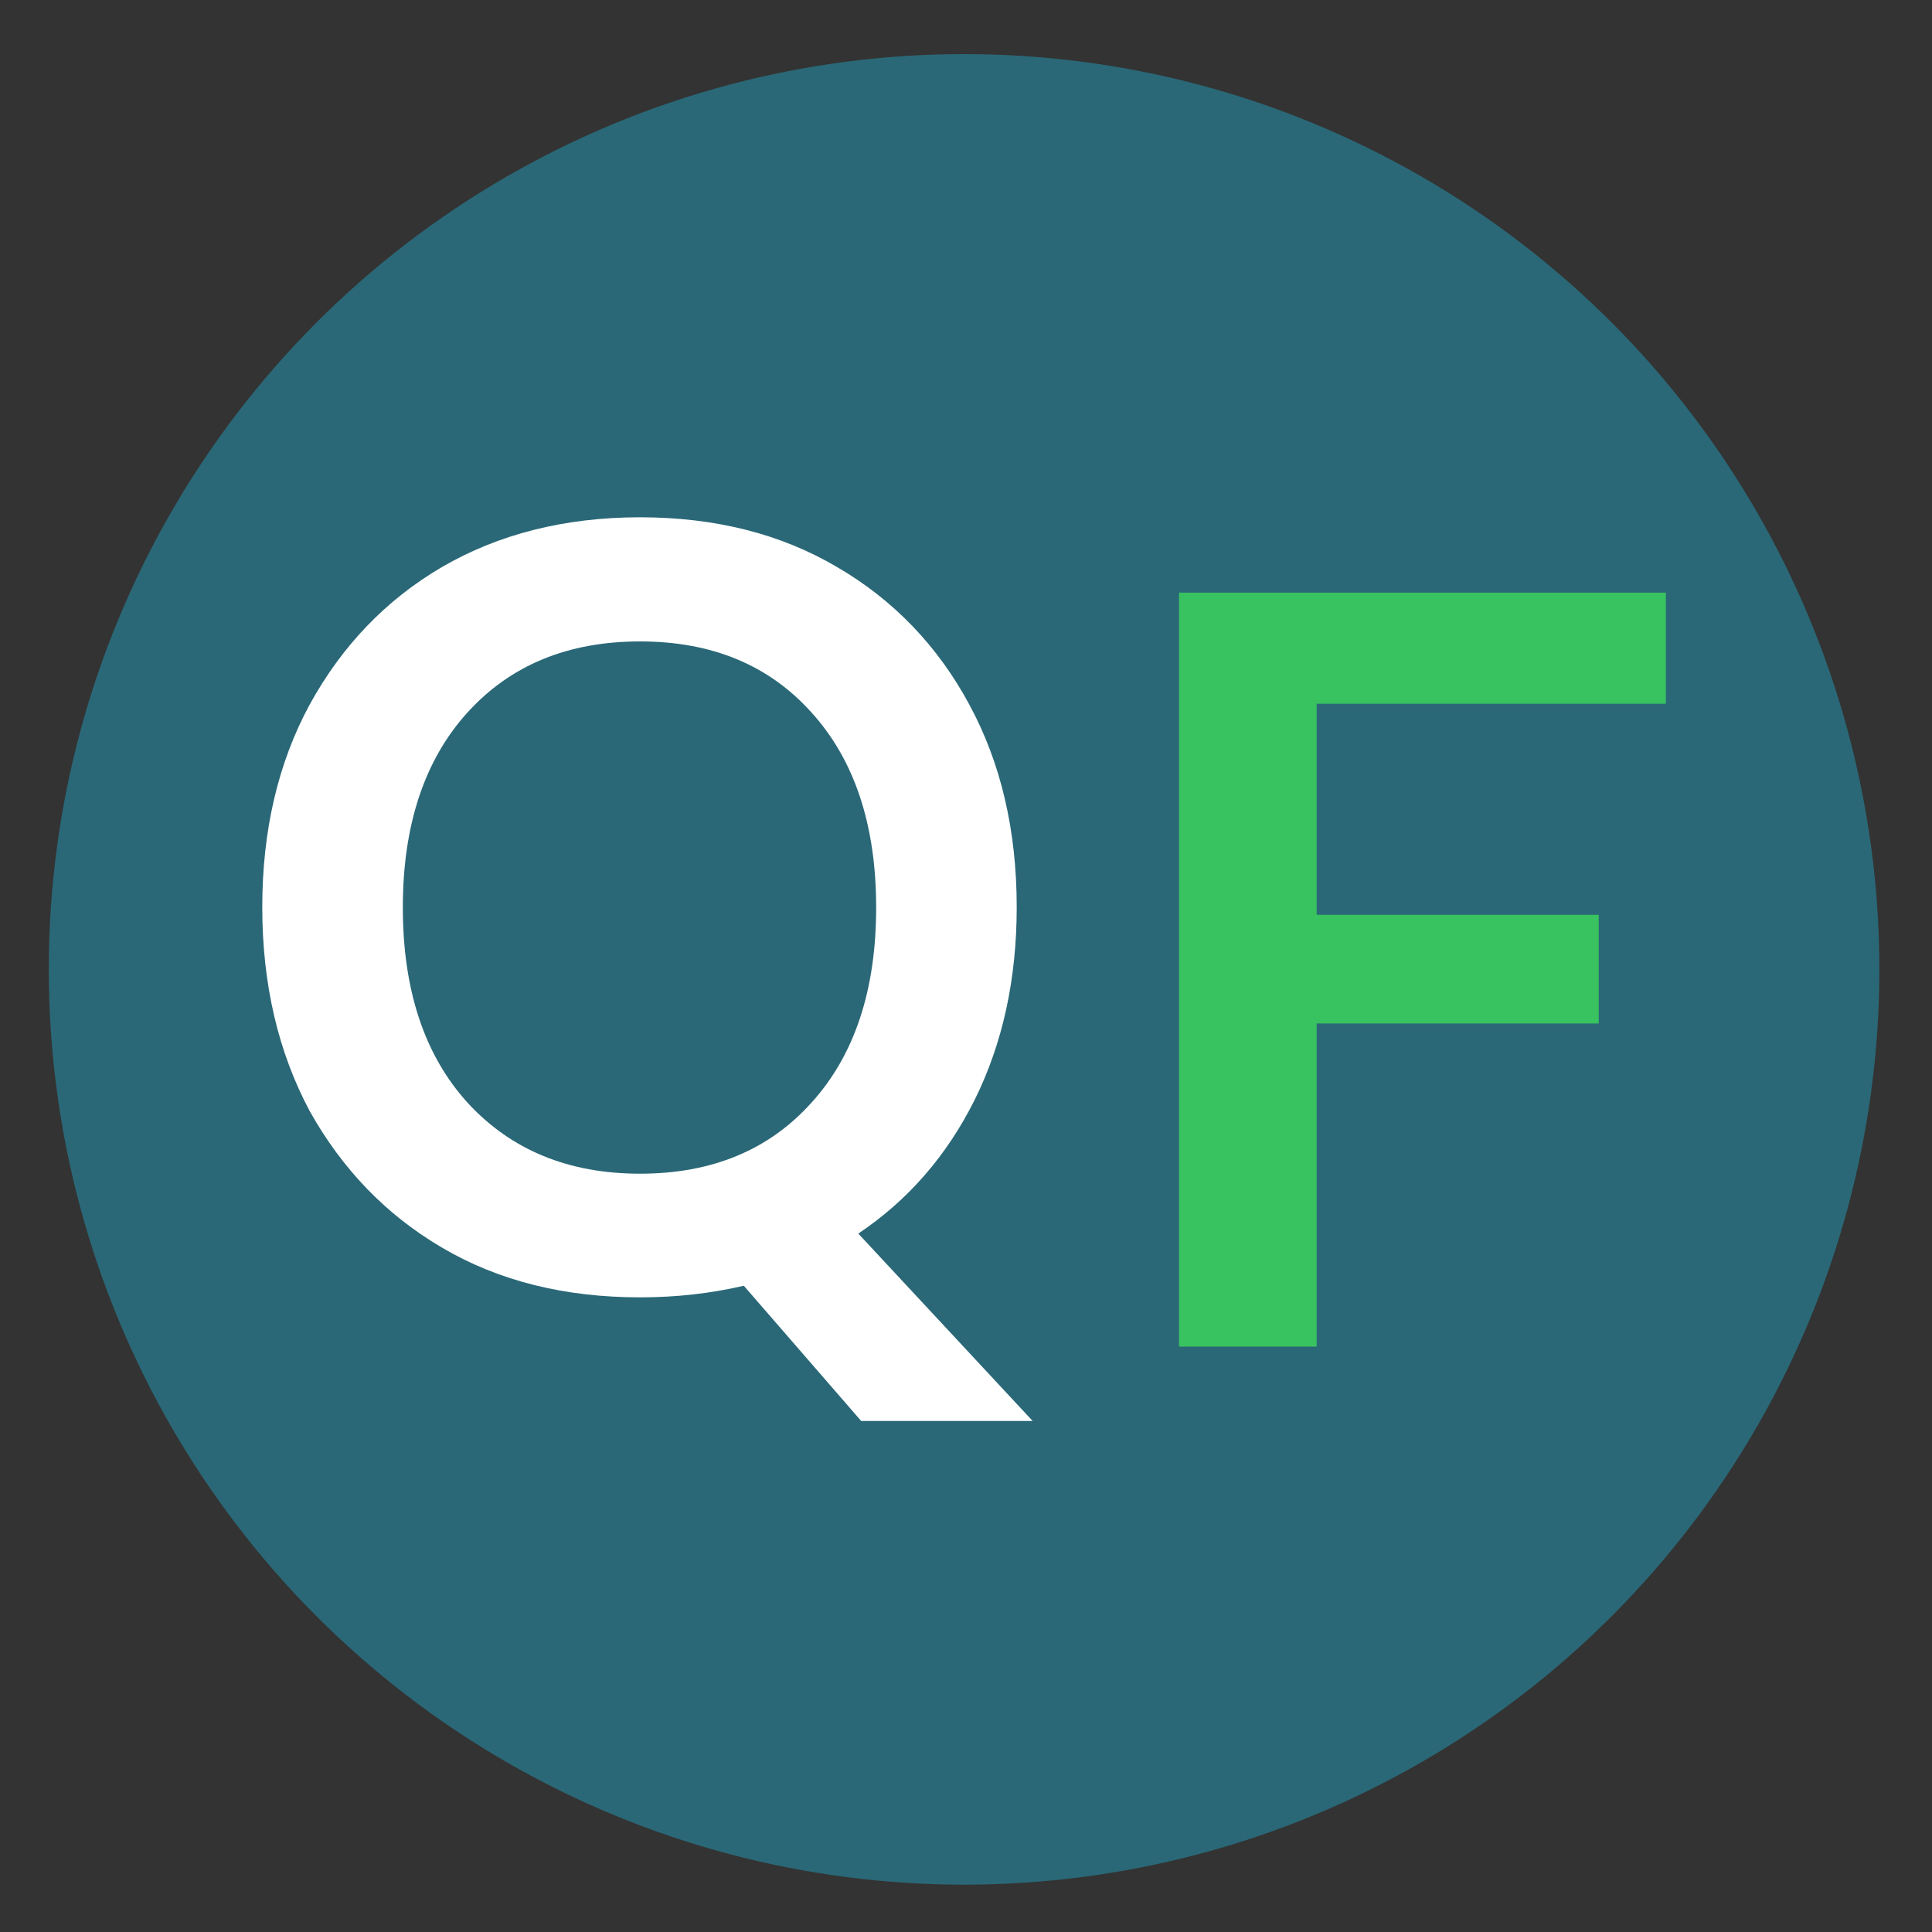 <svg xmlns="http://www.w3.org/2000/svg" version="1.1" xmlns:xlink="http://www.w3.org/1999/xlink" xmlns:svgjs="http://svgjs.dev/svgjs" width="400" height="400"><rect width="100%" height="100%" fill="#333333" stroke="none"/><svg version="1.1" id="SvgjsSvg1002" xmlns="http://www.w3.org/2000/svg" xmlns:xlink="http://www.w3.org/1999/xlink" x="0px" y="0px" viewBox="0 0 400 400" style="enable-background:new 0 0 400 400;" xml:space="preserve">
<style type="text/css">
	.st0{fill:#2A6877;}
	.st1{fill:#FFFFFF;}
	.st2{fill:#39C260;}
</style>
<g>
	<circle class="st0" cx="199.6" cy="200.7" r="189.5"></circle>
</g>
<g>
	<path class="st1" d="M132.5,268.6c-15.6,0-29.3-3.4-41-10.3C79.9,251.5,70.8,242,64.1,230c-6.5-12.2-9.8-26.2-9.8-42.2
		c0-15.9,3.3-29.9,9.8-41.9c6.7-12.2,15.8-21.7,27.4-28.5c11.7-6.8,25.4-10.3,41-10.3c15.5,0,29.1,3.4,40.8,10.3
		c11.7,6.8,20.9,16.4,27.4,28.5c6.5,12,9.8,26,9.8,41.9c0,14.9-2.9,28.2-8.7,39.9c-5.8,11.6-13.8,20.8-24.1,27.7l36.1,38.8h-35.5
		l-24.3-28C147.1,267.8,140,268.6,132.5,268.6z M132.5,243c14.9,0,26.7-4.9,35.5-14.7c8.9-9.8,13.4-23.3,13.4-40.4
		s-4.5-30.6-13.4-40.4c-8.8-9.8-20.6-14.7-35.5-14.7s-26.8,4.9-35.7,14.7s-13.4,23.3-13.4,40.4s4.5,30.6,13.4,40.4
		C105.8,238.1,117.7,243,132.5,243z"></path>
	<path class="st2" d="M244.1,278.8V122.7h100.8v23h-72.3v43.7H331v22.5h-58.4v66.9H244.1z"></path>
</g>
</svg><style>@media (prefers-color-scheme: light) { :root { filter: none; } }
@media (prefers-color-scheme: dark) { :root { filter: none; } }
</style></svg>